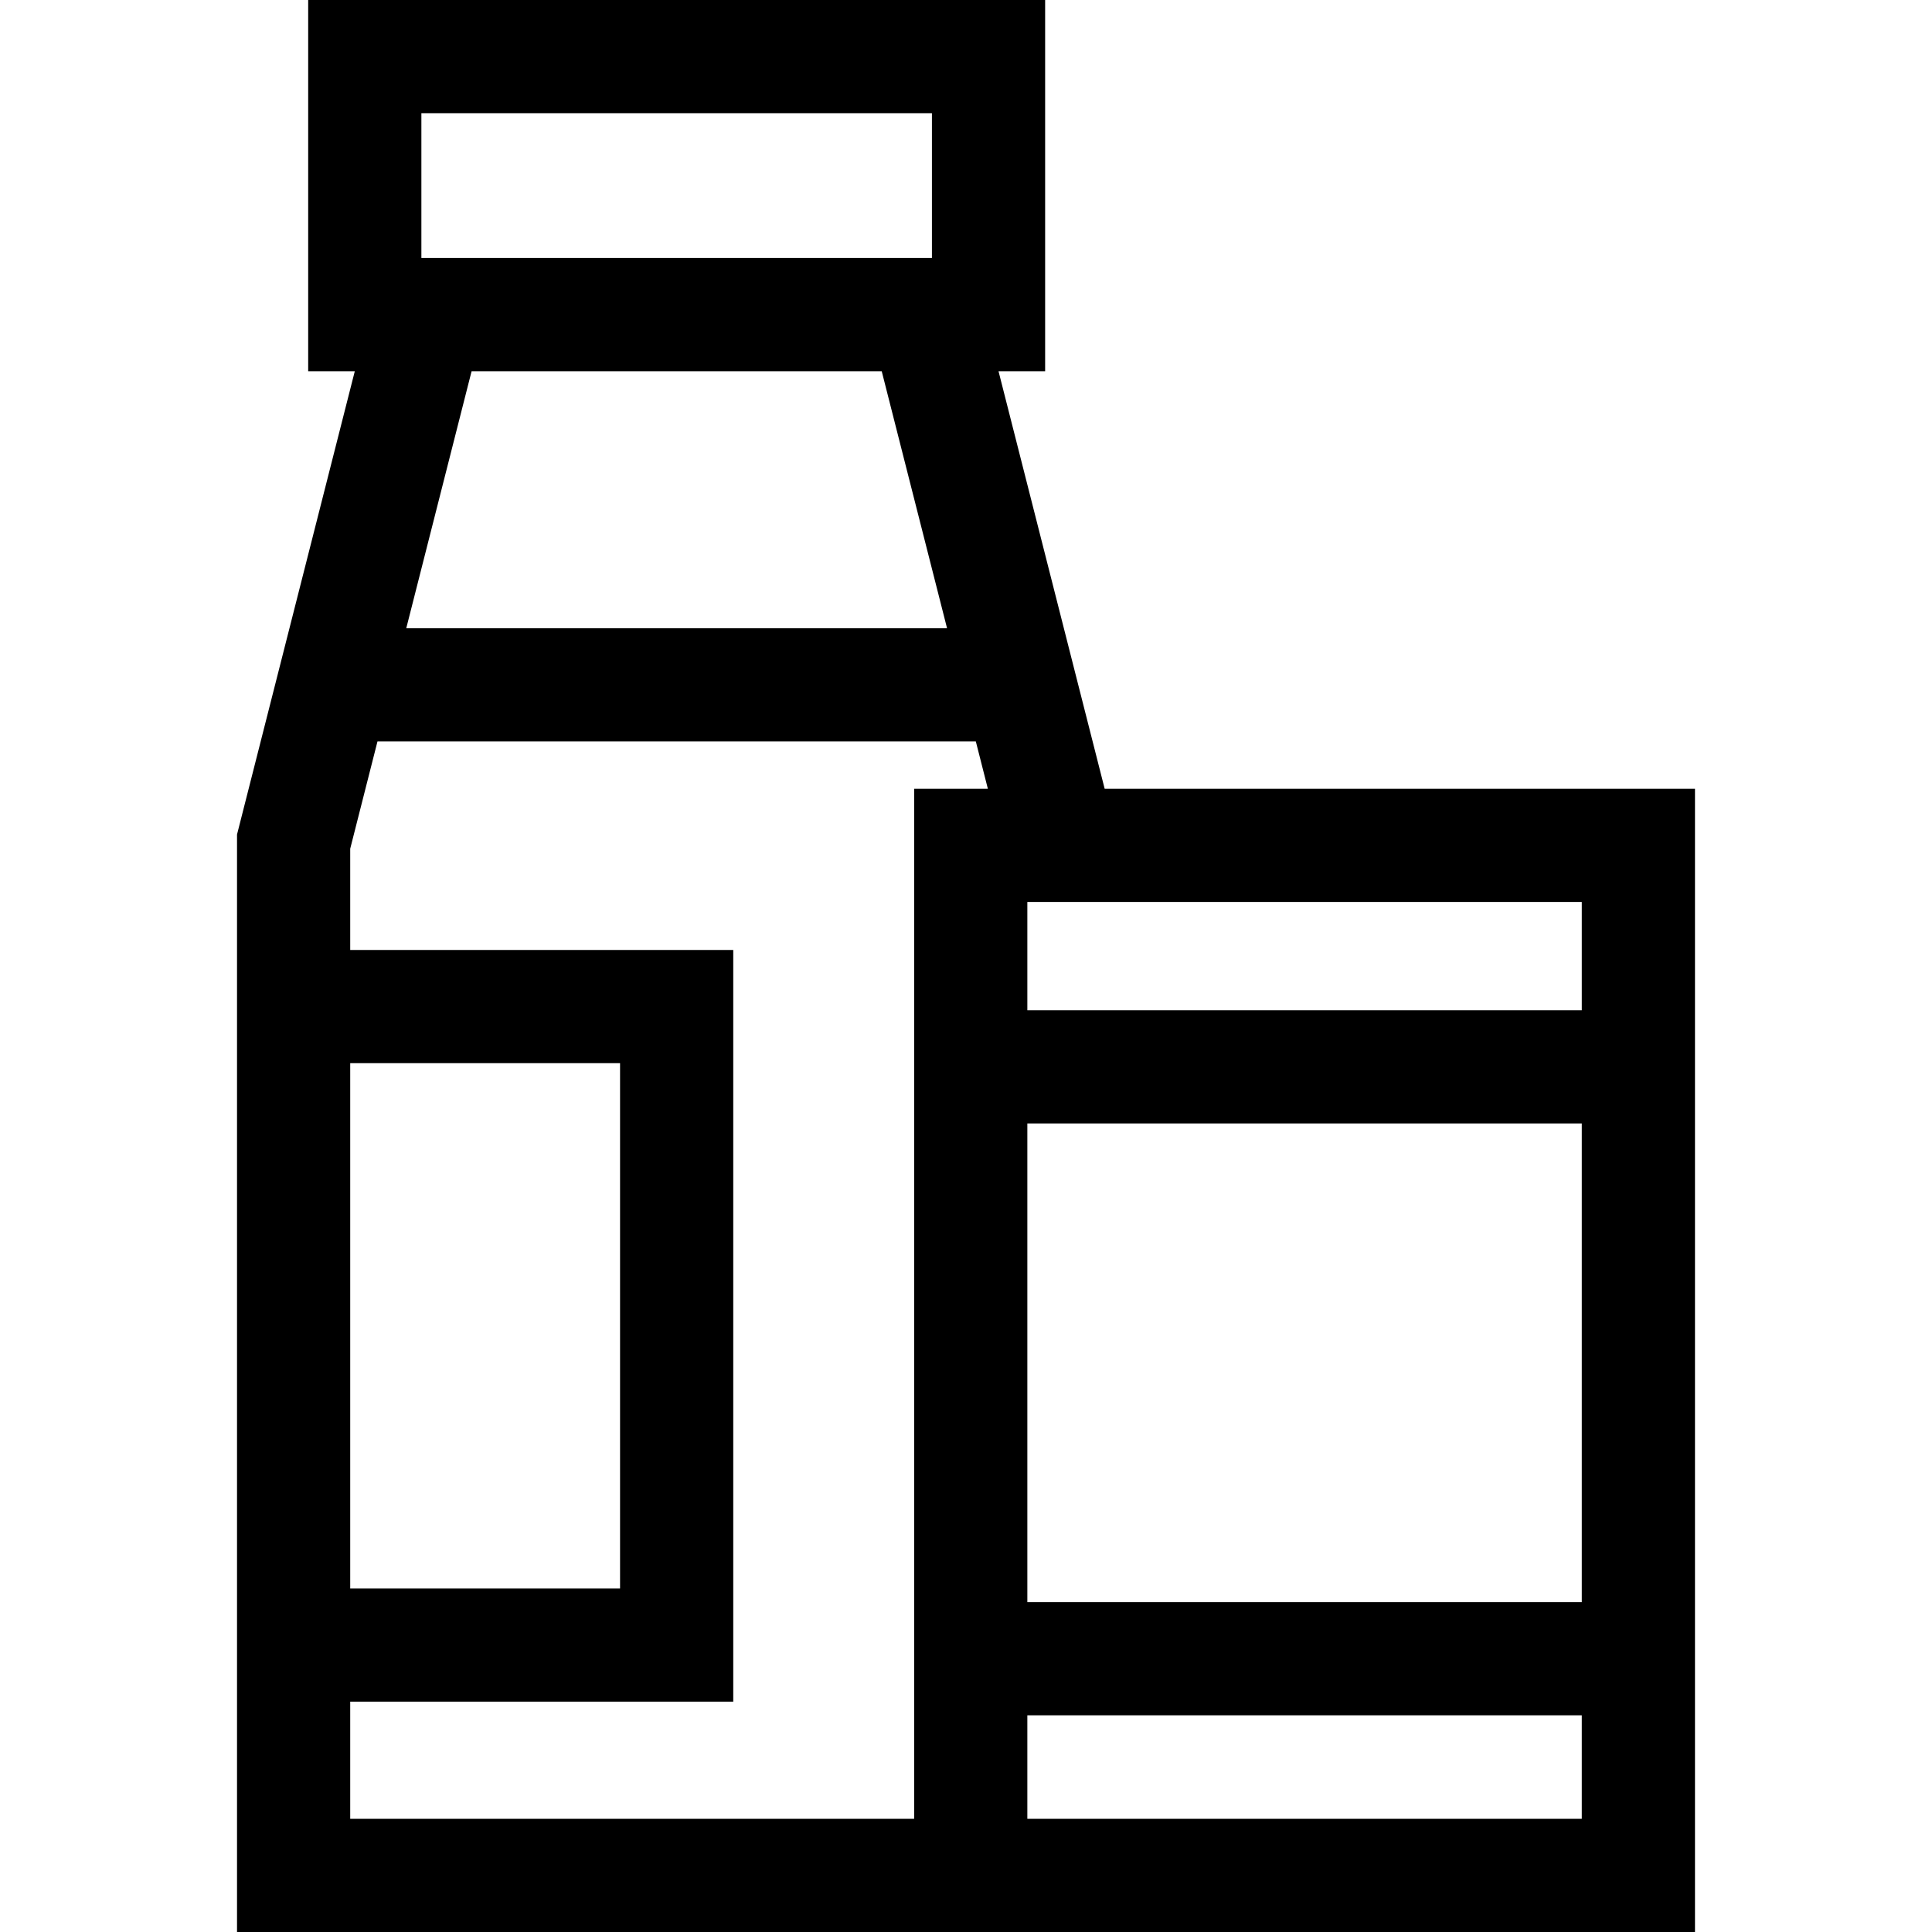 <svg id="Capa_1" enable-background="new 0 0 512 512" height="512" viewBox="0 0 512 512" width="512" xmlns="http://www.w3.org/2000/svg"><g><path d="m292.748 209.034-28.128-110.652h12.351v-98.382h-195.3v98.382h12.351l-31.21 122.776v290.842h386.376v-302.966zm126.44 58.694h-146.931v-28.693h146.931zm-146.931 30h146.931v126.849h-146.931zm-160.586-267.728h135.299v38.382h-135.299zm121.995 68.382 17.311 68.1h-143.312l17.311-68.1zm-140.854 183.369h71.509v139.204h-71.509zm0 200.249v-31.045h101.509v-199.204h-101.509v-26.839l7.227-28.431h158.564l3.191 12.553h-19.537v272.966zm179.445 0v-27.424h146.931v27.424z"/></g></svg>